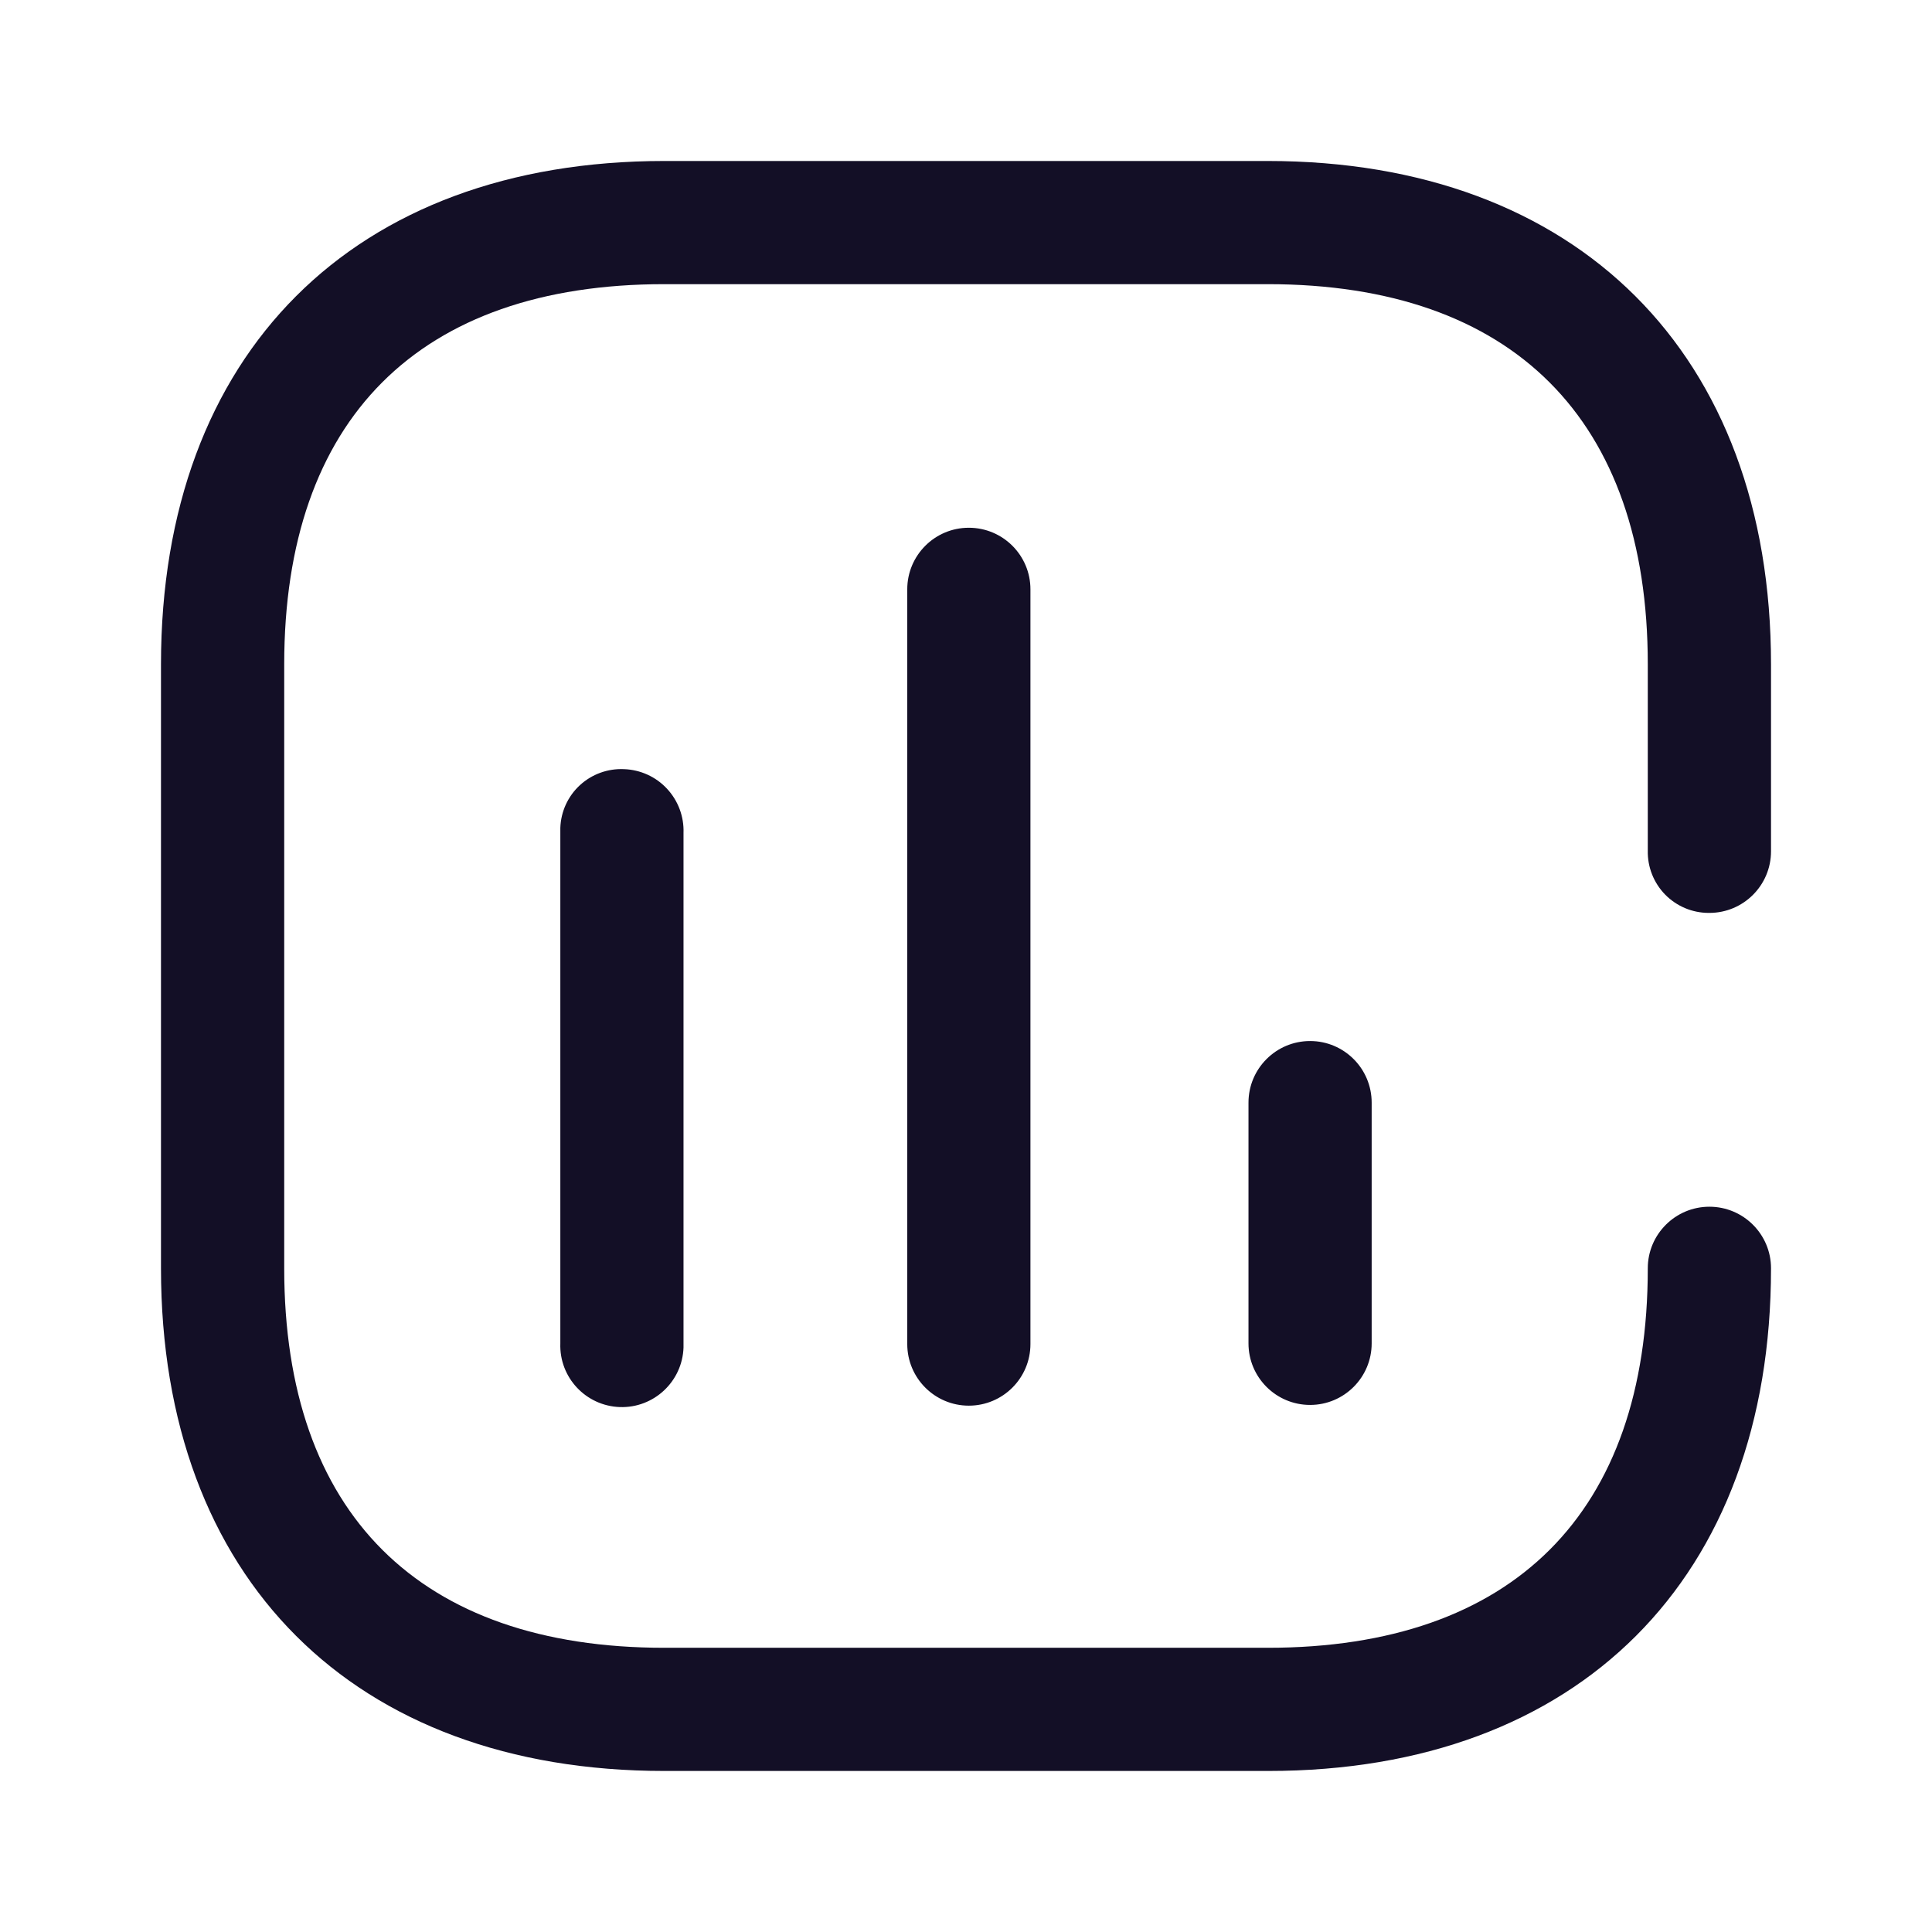 <svg width="37" height="37" viewBox="0 0 37 37" fill="none" xmlns="http://www.w3.org/2000/svg">
<path fill-rule="evenodd" clip-rule="evenodd" d="M33.917 16.303C33.917 16.955 33.388 17.483 32.737 17.483H32.723C32.409 17.483 32.109 17.356 31.889 17.132C31.67 16.907 31.55 16.604 31.557 16.29V12.723C31.557 8.032 28.968 5.442 24.276 5.442H12.724C8.019 5.442 5.443 8.032 5.443 12.723V24.289C5.443 28.981 8.032 31.557 12.724 31.557H24.276C28.981 31.557 31.557 28.967 31.557 24.289C31.557 23.638 32.086 23.11 32.737 23.11C33.388 23.11 33.917 23.638 33.917 24.289C33.917 30.228 30.229 33.916 24.29 33.916H12.724C6.771 33.916 3.083 30.228 3.083 24.289V12.723C3.083 6.771 6.771 3.083 12.724 3.083H24.276C30.201 3.083 33.917 6.771 33.917 12.723V16.303ZM10.731 25.727V15.951V15.856C10.741 15.544 10.876 15.249 11.105 15.038C11.335 14.826 11.639 14.716 11.951 14.73C12.264 14.741 12.56 14.875 12.773 15.104C12.987 15.333 13.101 15.638 13.09 15.951V25.808C13.067 26.459 12.521 26.969 11.87 26.947C11.218 26.924 10.708 26.378 10.731 25.727ZM17.375 11.286V25.74C17.375 26.392 17.903 26.92 18.554 26.92C19.206 26.92 19.734 26.392 19.734 25.74V11.286C19.734 10.635 19.206 10.107 18.554 10.107C17.903 10.107 17.375 10.635 17.375 11.286ZM23.91 25.727V21.117C23.91 20.465 24.438 19.937 25.09 19.937C25.741 19.937 26.269 20.465 26.269 21.117V25.727C26.269 26.378 25.741 26.906 25.09 26.906C24.438 26.906 23.91 26.378 23.91 25.727Z" fill="#130F26"/>
</svg>
